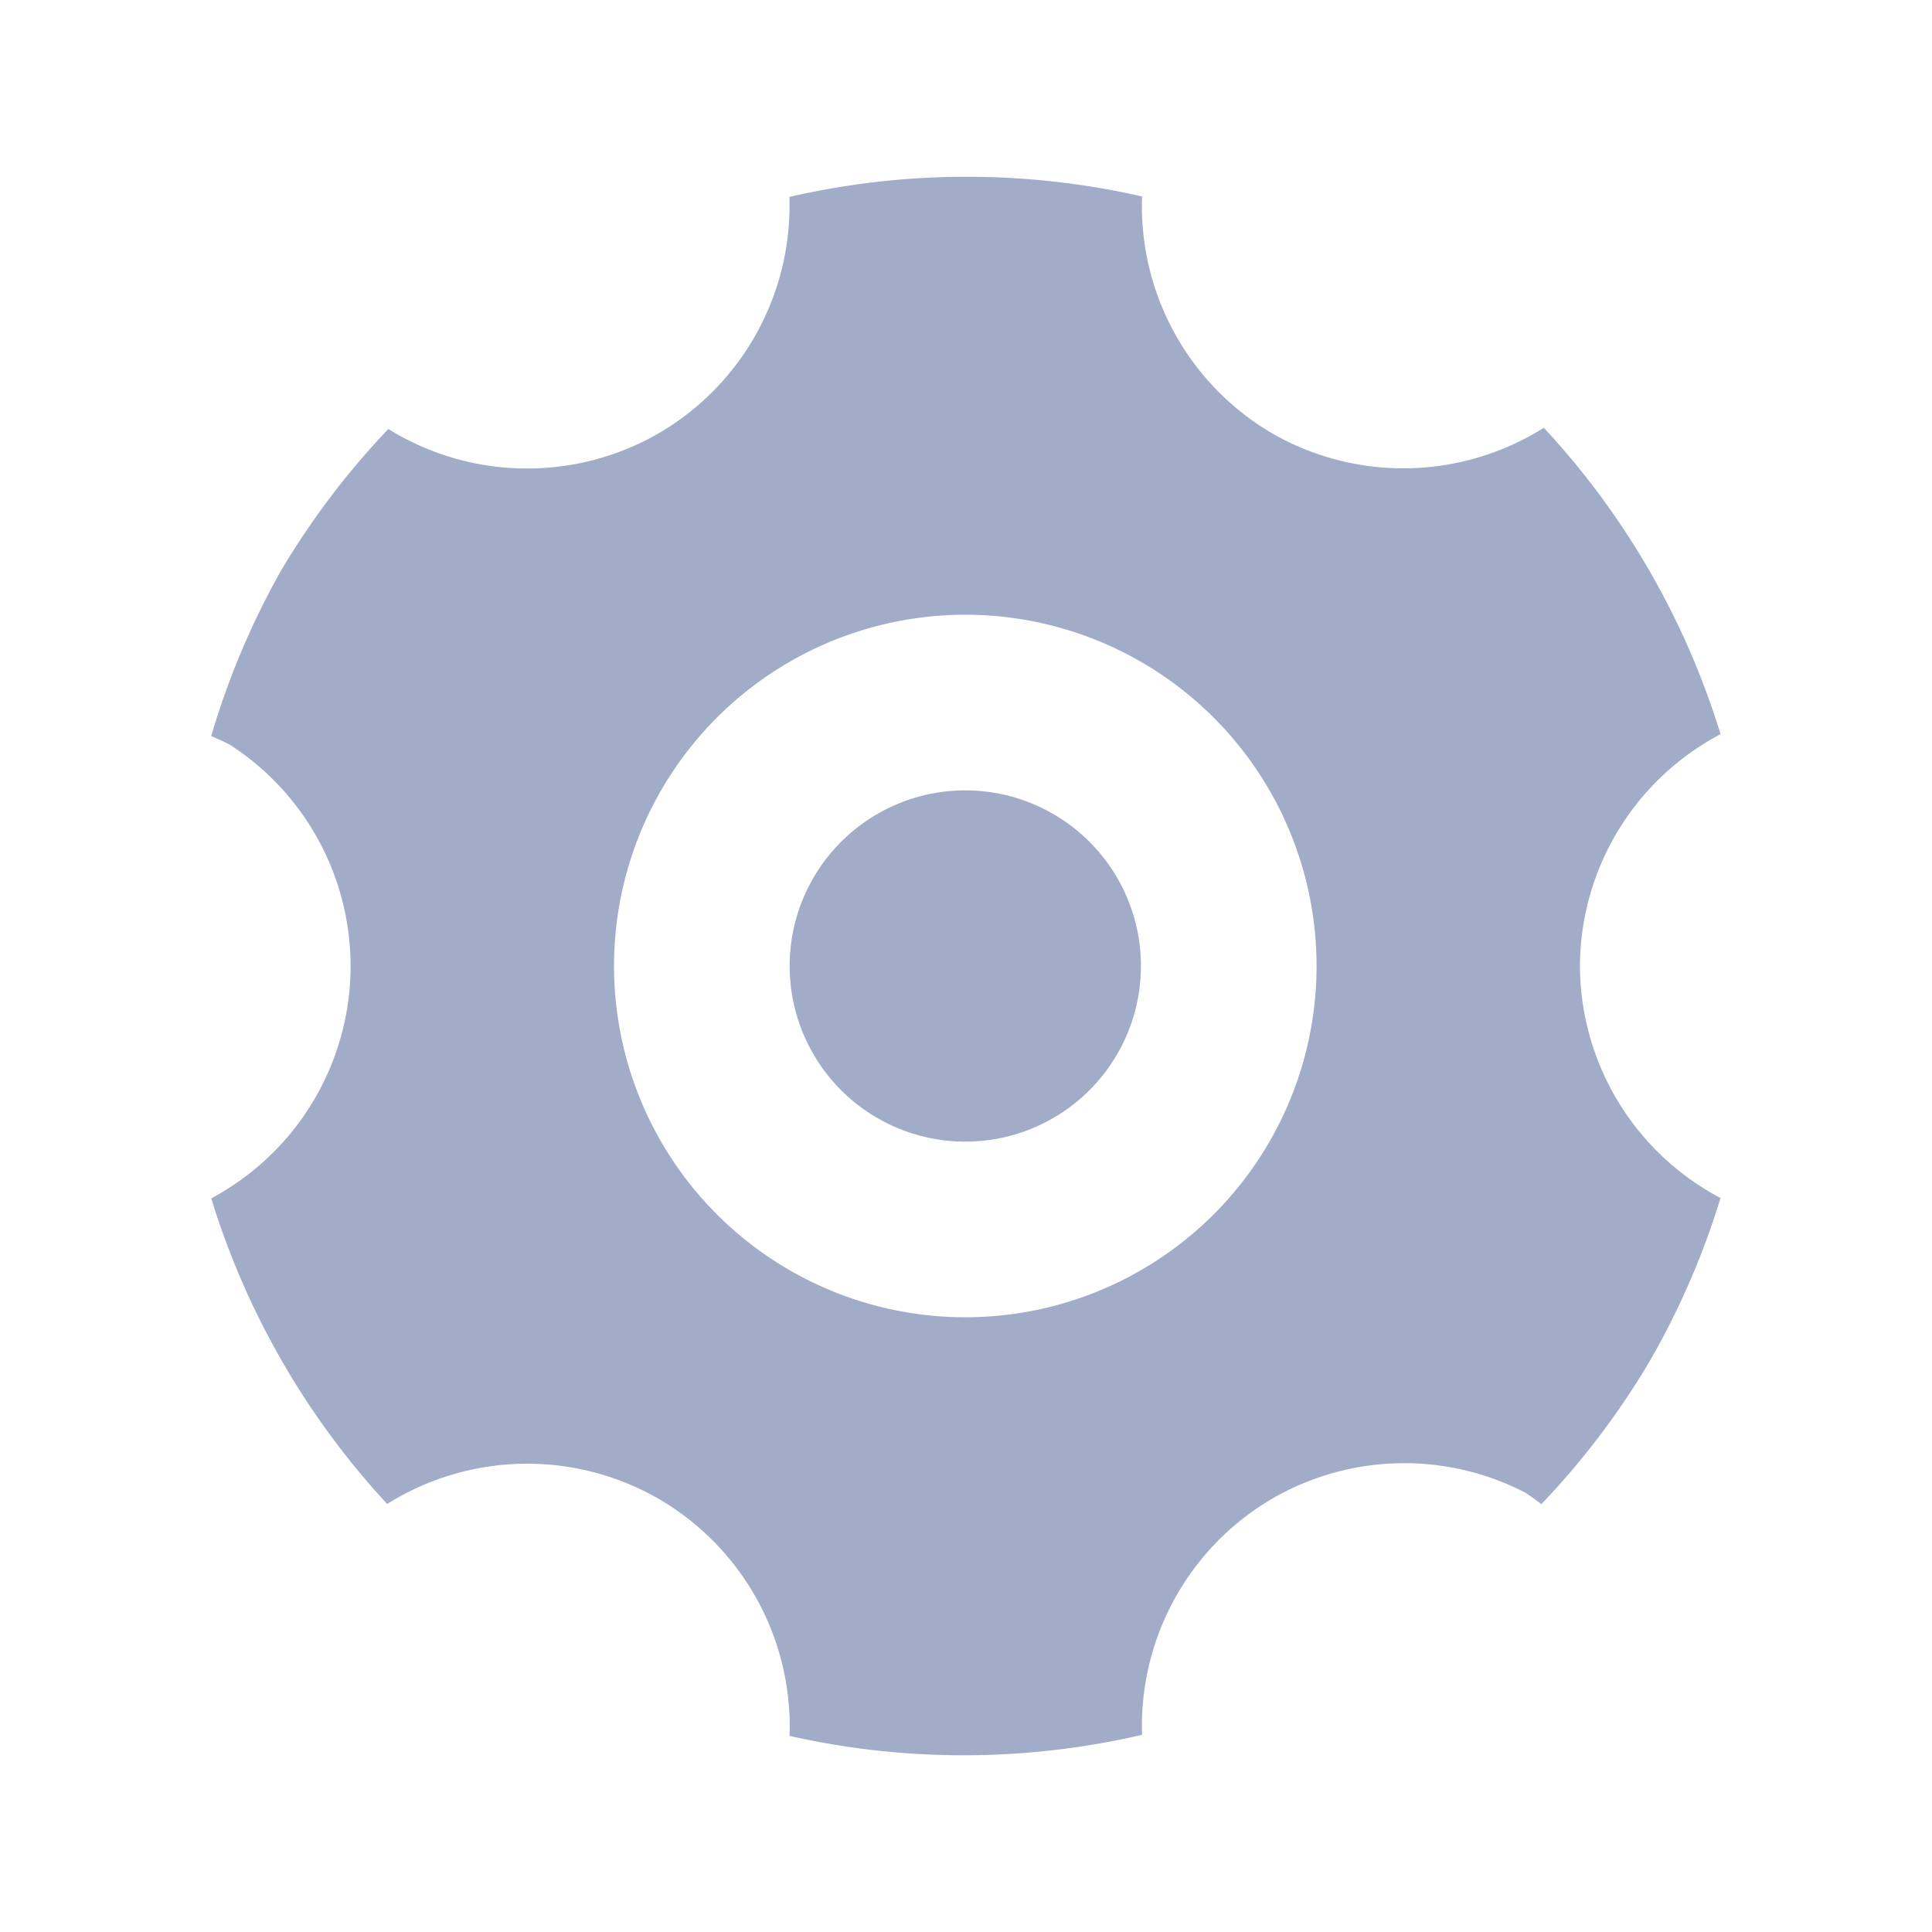 <svg id="svg" version="1.1" viewBox="0 0 22 22" xmlns="http://www.w3.org/2000/svg">
 <defs id="defs3">
  <style id="current-color-scheme" type="text/css">.ColorScheme-Text { color:#a1adc8; } .ColorScheme-Highlight { color:#5294e2; } .ColorScheme-ButtonBackground { color:#a1adc8; }</style>
 </defs>
 <g id="16-16-configure" transform="matrix(3.78 0 0 3.78 -14.207 -20.883)">
  <rect id="rect33" x="4.494" y=".27" width="4.233" height="4.233" fill="none"/>
  <g id="g1059" class="ColorScheme-Text" transform="translate(-.797 7.413)" fill="currentColor">
   <path id="path1031" class="ColorScheme-Text" transform="matrix(.265 0 0 .265 4.556 -1.888)" d="m10.475-19.852a8 8 0 0 0-1.199 0.139 3 3 0 0 1-1.496 2.652 3 3 0 0 1-3.049-0.029 8 8 0 0 0-1.5 2.603 3 3 0 0 1 1.549 2.621 3 3 0 0 1-1.553 2.629 8 8 0 0 0 0.625 1.371 8 8 0 0 0 0.877 1.227 3 3 0 0 1 3.051-0.029 3 3 0 0 1 1.498 2.656 8 8 0 0 0 3.006-0.004 3 3 0 0 1 1.496-2.652 3 3 0 0 1 3.047 0.029 8 8 0 0 0 1.502-2.603 3 3 0 0 1-1.551-2.621 3 3 0 0 1 1.381-2.525 3 3 0 0 1 0.174-0.102 8 8 0 0 0-0.625-1.375 8 8 0 0 0-0.881-1.227 3 3 0 0 1-3.049 0.031 3 3 0 0 1-1.498-2.658 8 8 0 0 0-1.805-0.133zm0.305 3.986a4 4 0 0 1 3.465 2 4 4 0 0 1-1.465 5.465 4 4 0 0 1-5.465-1.465 4 4 0 0 1 1.465-5.463 4 4 0 0 1 2-0.537zm0 2.002a2 2 0 0 0-2 2 2 2 0 0 0 2 2 2 2 0 0 0 2-2 2 2 0 0 0-2-2z" fill="currentColor"/>
  </g>
 </g>
 <g id="22-22-configure">
  <rect id="rect12" x="-.003" y="-.003" width="22" height="22" opacity="0" stroke-width="3.78"/>
  <path id="path853" class="ColorScheme-Text" d="m17.581 4.87a3 3 0 0 1-3.089 0.068 3 3 0 0 1-1.487-2.701 9 9 0 0 0-4.015 0.005 3 3 0 0 1-9.76e-4 0.002 3 3 0 0 1-1.497 2.695 3 3 0 0 1-3.07-0.054 9 9 0 0 0-1.224 1.616 9 9 0 0 0-0.793 1.881 3 3 0 0 1 0.209 0.096 3 3 0 0 1 1.378 2.523 3 3 0 0 1-1.585 2.644 3 3 0 0 1-9.76e-4 0.002 9 9 0 0 0 2.003 3.479 3 3 0 0 1 3.083-0.063 3 3 0 0 1 1.499 2.704 9 9 0 0 0 4.014-0.012 3 3 0 0 1 1.486-2.692 3 3 0 0 1 2.874-0.068 3 3 0 0 1 0.187 0.133 9 9 0 0 0 1.233-1.627 9 9 0 0 0 0.807-1.859 3 3 0 0 1-1.601-2.641 3 3 0 0 1 1.601-2.641 9 9 0 0 0-2.013-3.49zm-4.589 2.666a4 4 0 0 1 1.464 5.464 4 4 0 0 1-5.464 1.464 4 4 0 0 1-1.464-5.464 4 4 0 0 1 5.464-1.464zm-1 1.732a2 2 0 0 0-2.732 0.732 2 2 0 0 0 0.732 2.732 2 2 0 0 0 2.732-0.732 2 2 0 0 0-0.732-2.732z" fill="currentColor"/>
 </g>
 <g id="configure" transform="translate(64.799 -2.951)">
  <rect id="rect19" x="-39.799" y="-4.049" width="32" height="32" fill="none"/>
  <g id="g25" class="ColorScheme-Text" transform="matrix(5.674,0,0,5.674,-65.835,40.476)" fill="currentColor">
   <path id="path21" d="m5.808-6.41a2.117 2.117 0 0 0-0.397 0.689 0.794 0.794 45 0 1 0.41 0.694 0.794 0.794 45 0 1-0.411 0.695 2.117 2.117 0 0 0 0.165 0.363 2.117 2.117 0 0 0 0.232 0.324 0.794 0.794 45 0 1 0.807-0.008 0.794 0.794 45 0 1 0.396 0.703 2.117 2.117 0 0 0 0.795-0.001 0.794 0.794 45 0 1 0.396-0.702 0.794 0.794 45 0 1 0.806 0.008 2.117 2.117 0 0 0 0.397-0.689 0.794 0.794 45 0 1-0.41-0.694 0.794 0.794 45 0 1 0.365-0.668 0.794 0.794 45 0 1 0.046-0.027 2.117 2.117 0 0 0-0.165-0.364 2.117 2.117 0 0 0-0.233-0.325 0.794 0.794 45 0 1-0.807 0.009 0.794 0.794 45 0 1-0.396-0.703 2.117 2.117 0 0 0-0.795 0.001 0.794 0.794 45 0 1-0.396 0.702 0.794 0.794 45 0 1-0.806-0.008zm1.071 0.466a1.058 1.058 0 0 1 1.446 0.387 1.058 1.058 0 0 1-0.387 1.446 1.058 1.058 0 0 1-1.446-0.387 1.058 1.058 0 0 1 0.387-1.446z"/>
   <circle id="circle23" cx="7.408" cy="-5.027" r=".529"/>
  </g>
 </g>
</svg>
